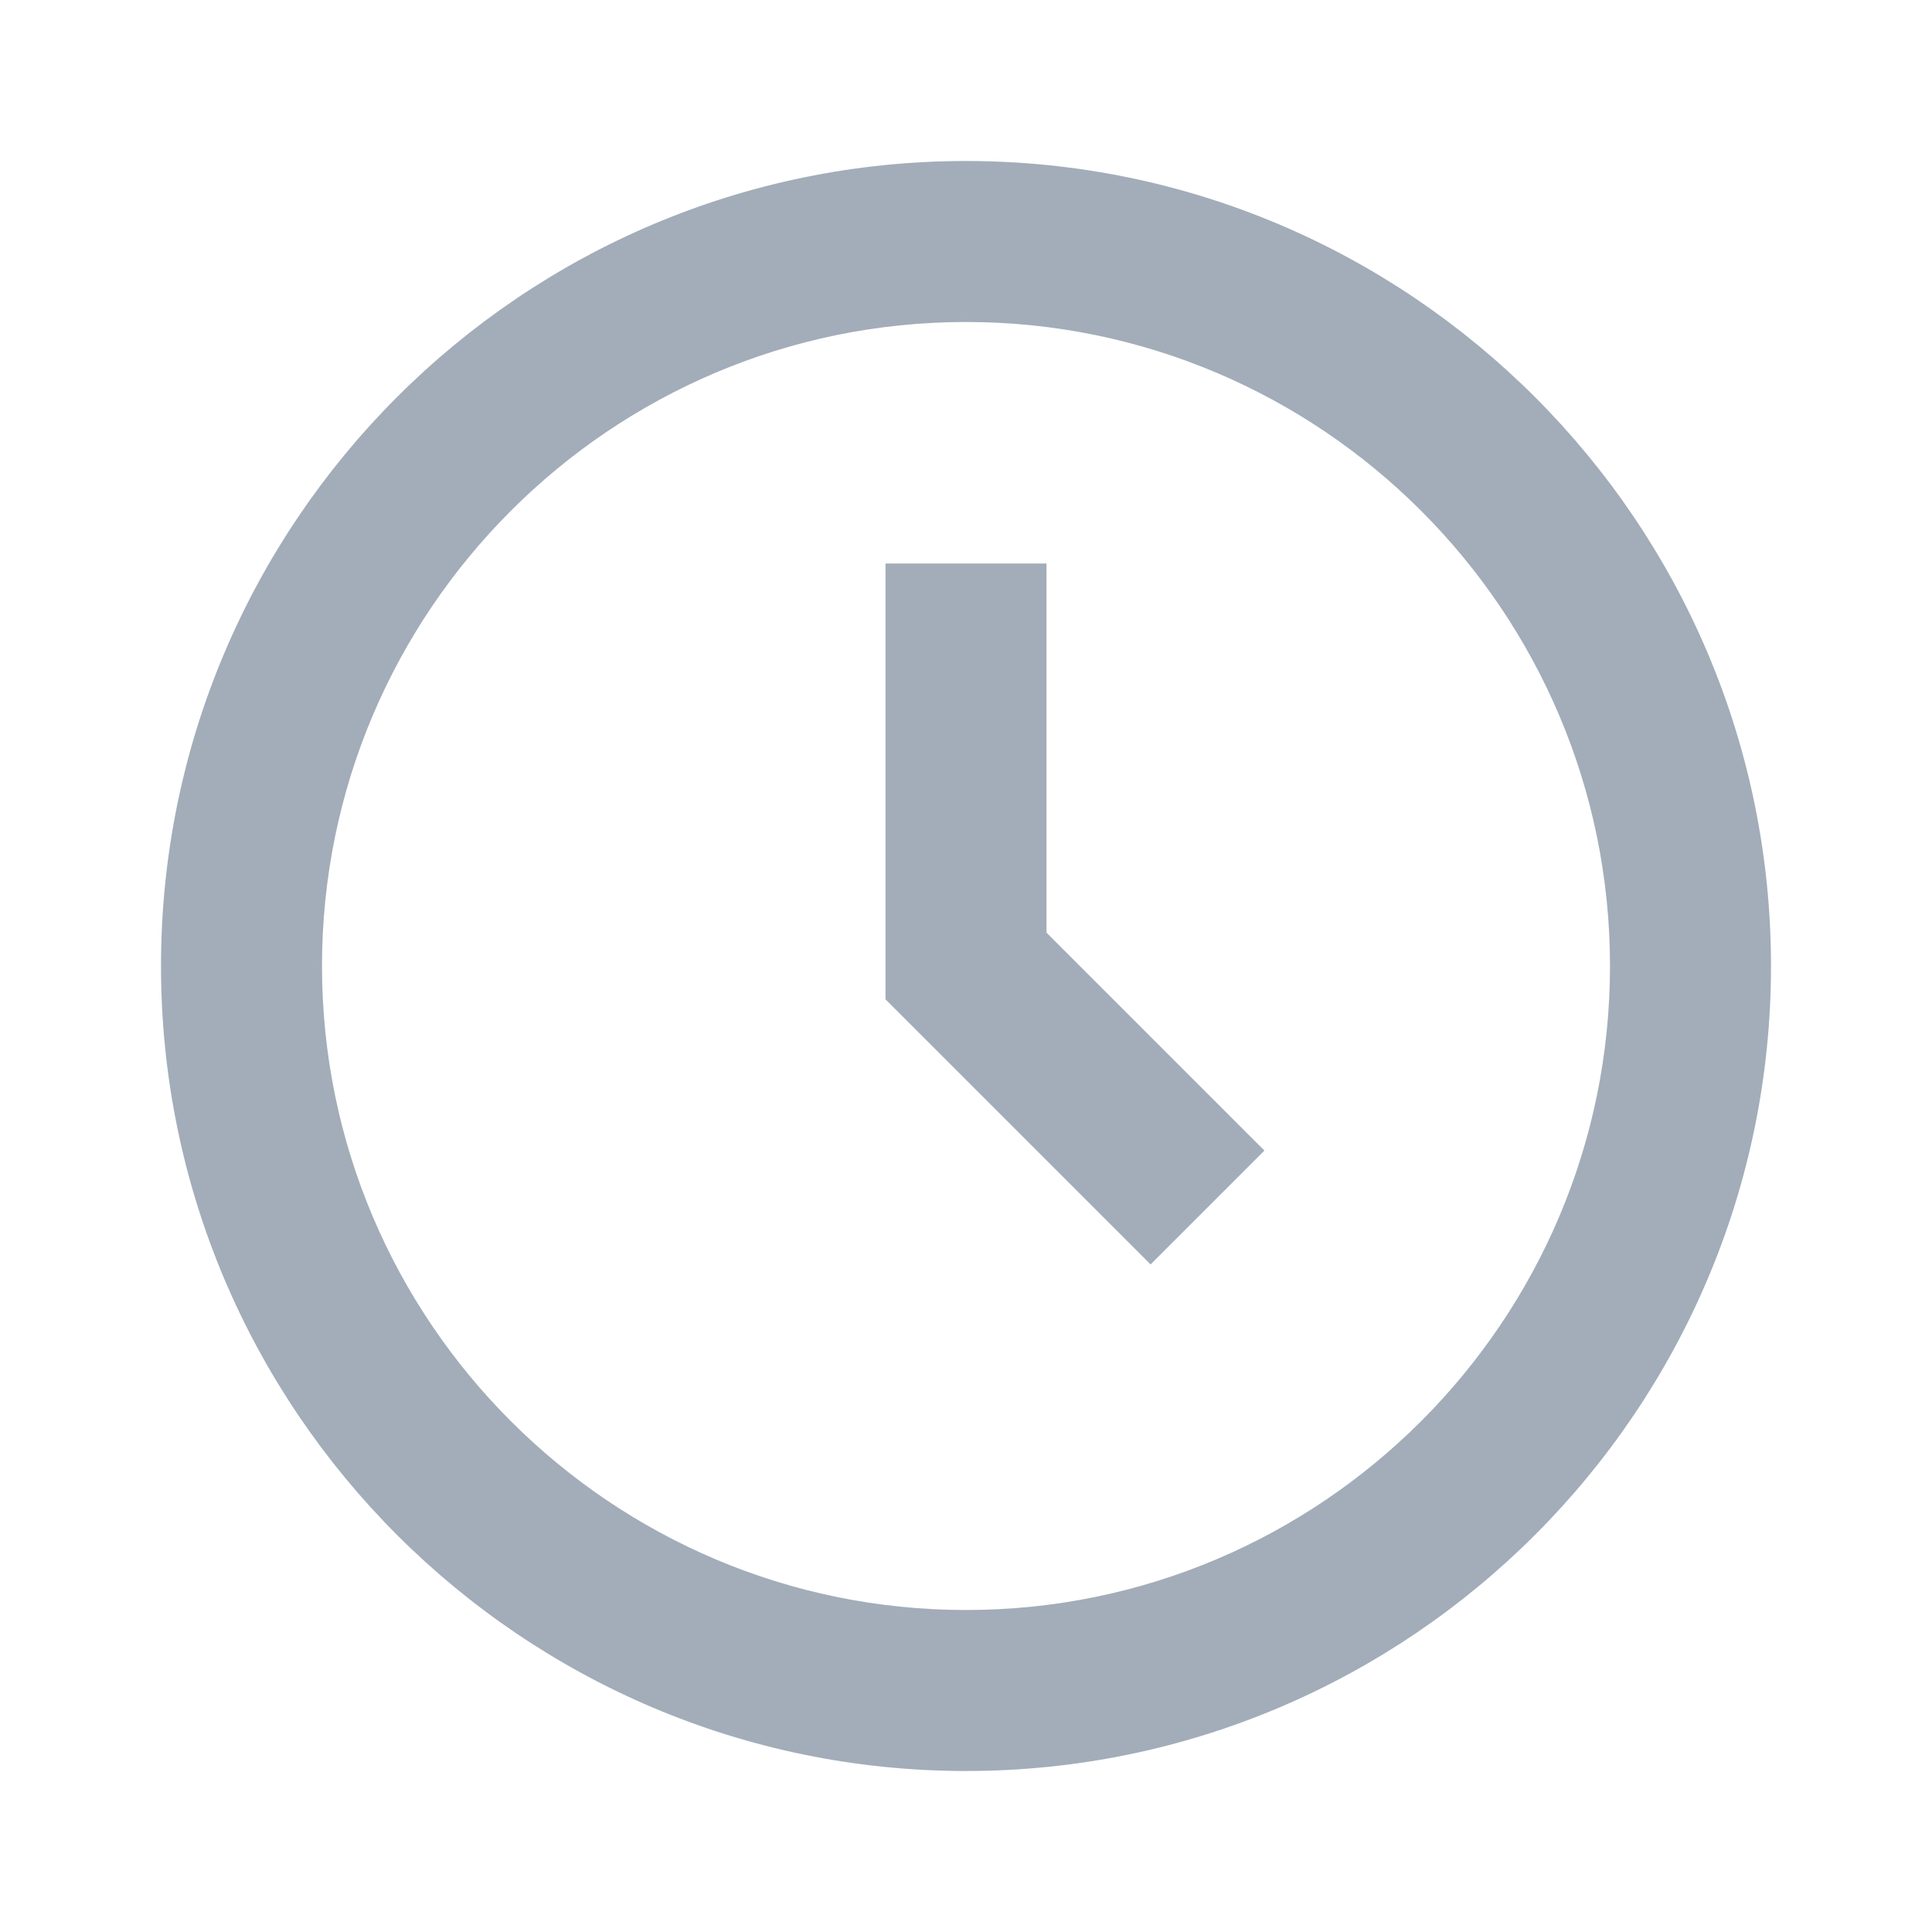 <svg width="24" height="24" viewBox="0 0 24 24" fill="#A2ADB9" xmlns="http://www.w3.org/2000/svg">
<path d="M12 2C6.486 2 2 6.486 2 12C2 17.514 6.486 22 12 22C17.514 22 22 17.514 22 12C22 6.486 17.514 2 12 2ZM12 20C7.589 20 4 16.411 4 12C4 7.589 7.589 4 12 4C16.411 4 20 7.589 20 12C20 16.411 16.411 20 12 20Z" fill="#A2ADB9"/>
<path d="M13 7H11V12.414L14.293 15.707L15.707 14.293L13 11.586V7Z" fill="#A2ADB9"/>
</svg>

